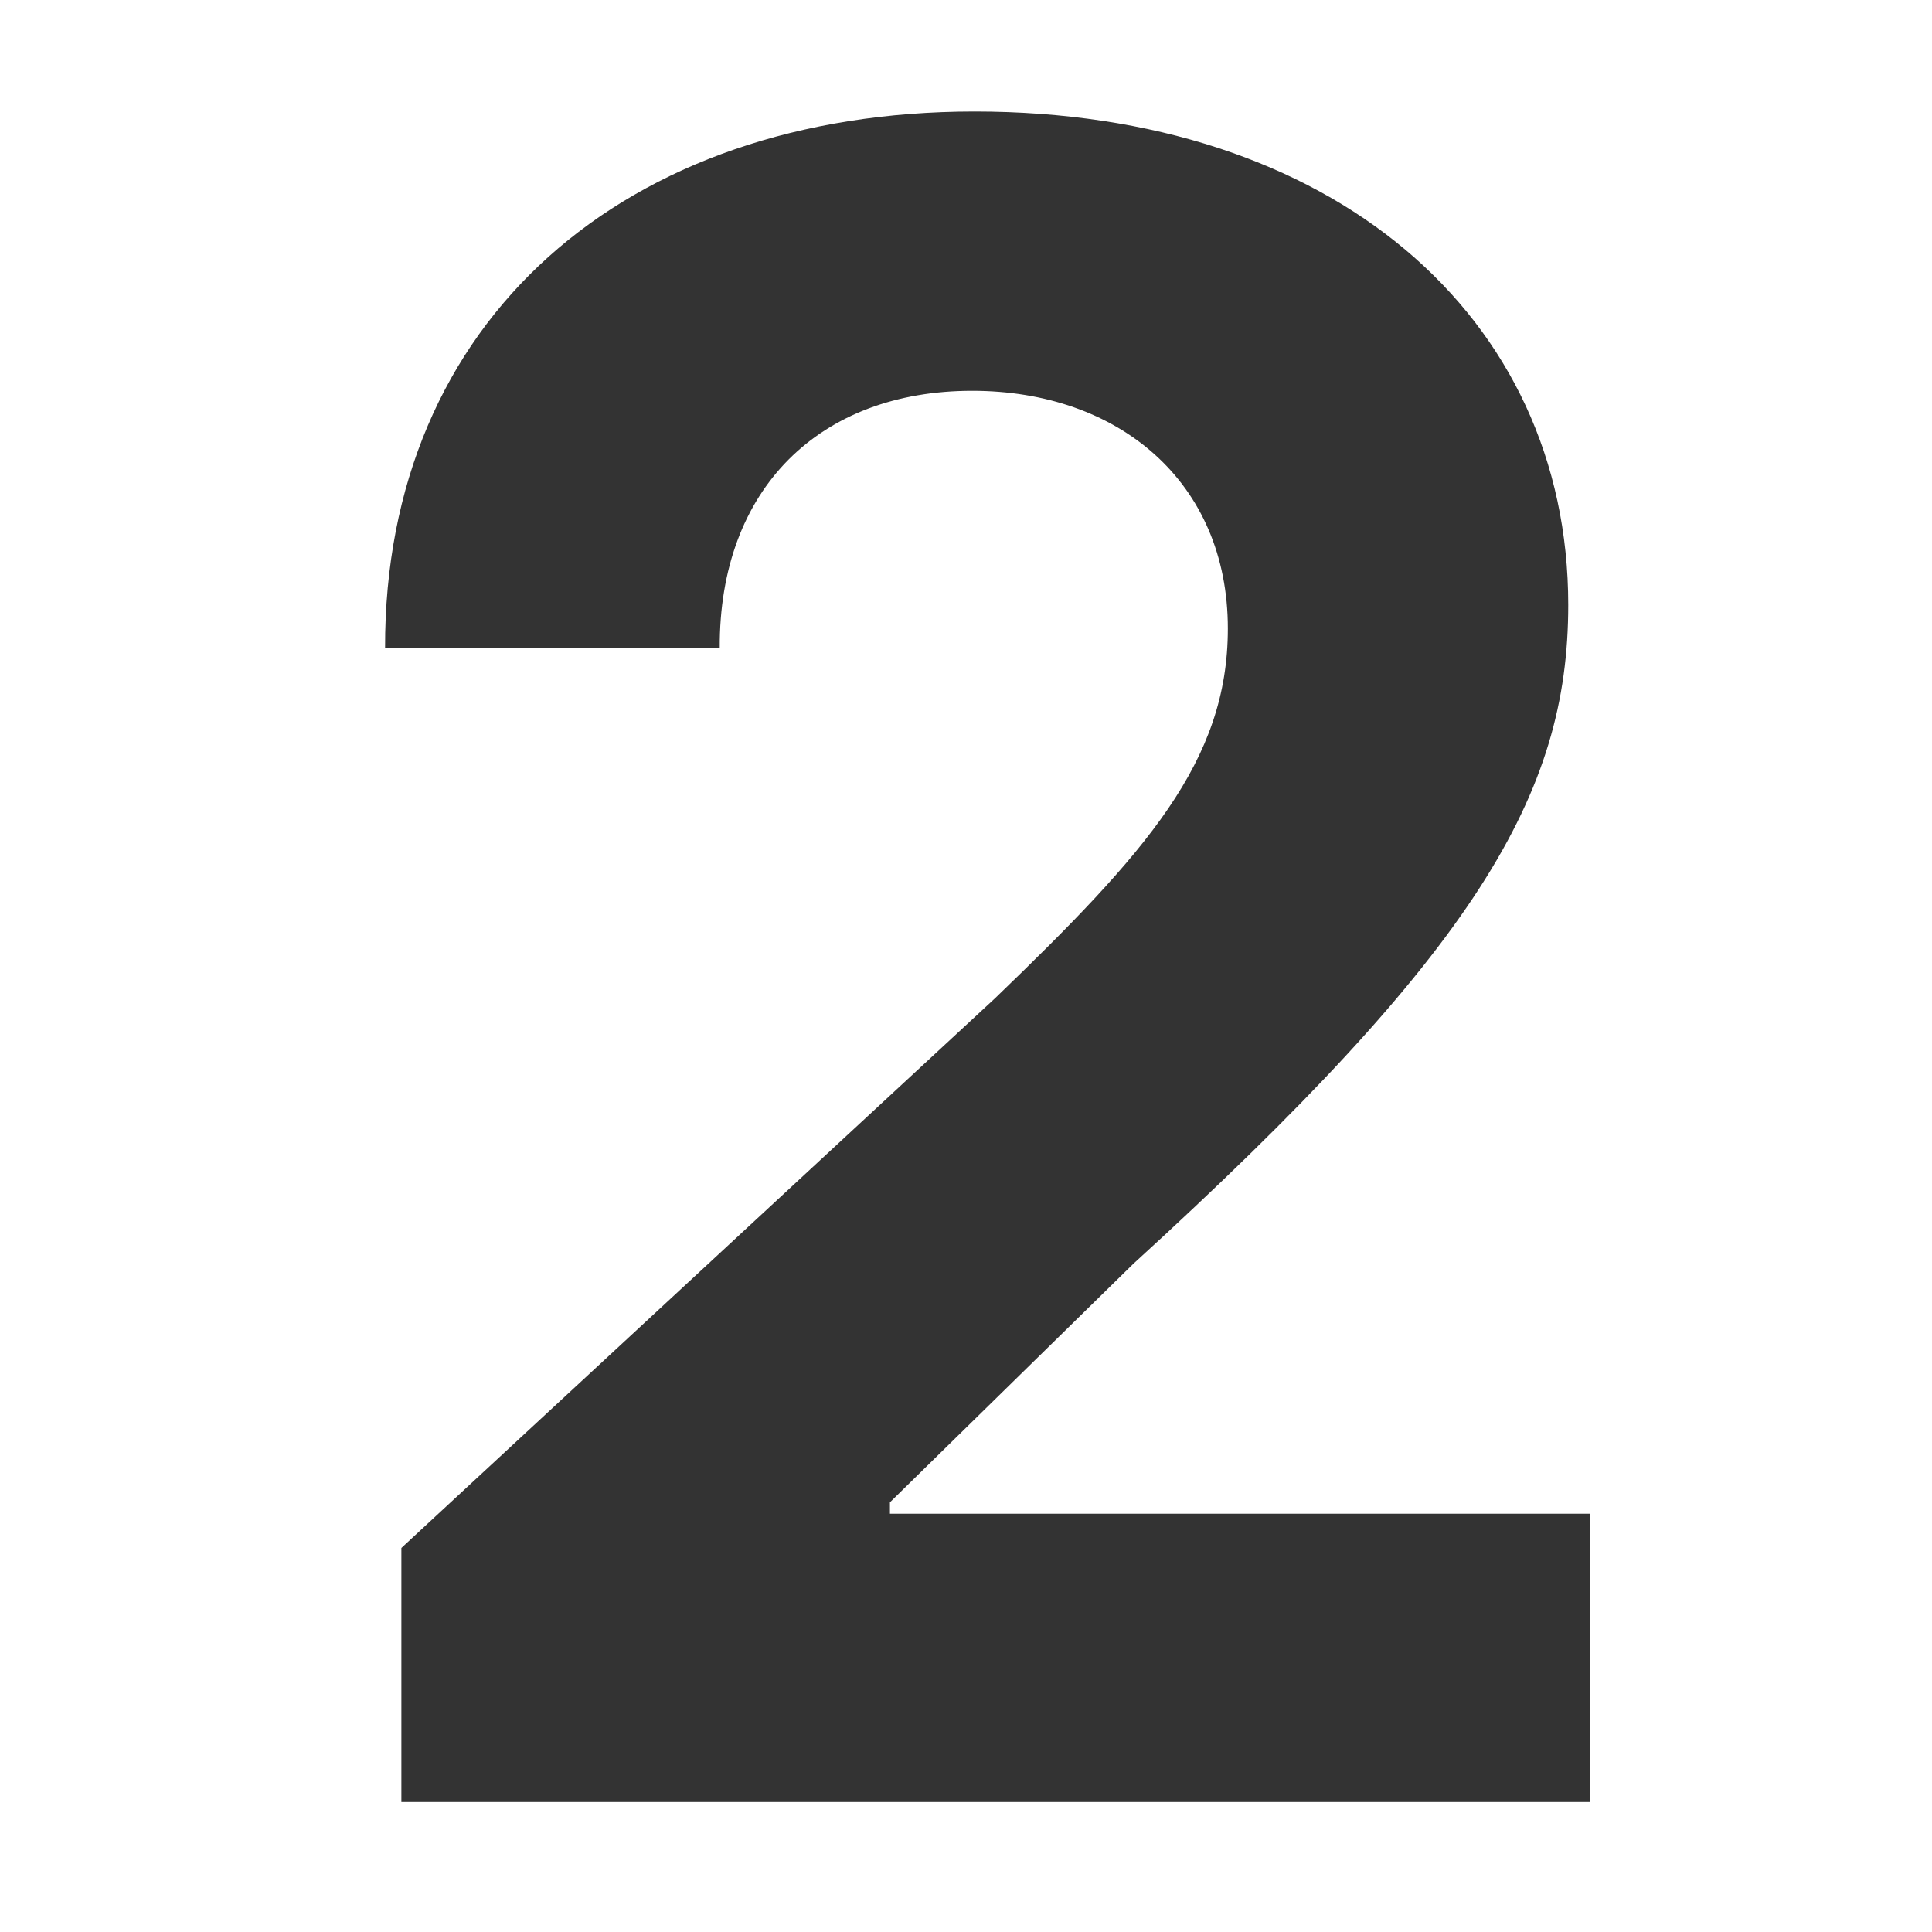 <svg width="32" height="32" viewBox="0 0 32 32" fill="none" xmlns="http://www.w3.org/2000/svg">
<path d="M6.648 29.847H26.339V25.072H14.74V24.883L18.773 20.931C24.451 15.752 25.975 13.163 25.975 10.02C25.975 5.232 22.064 1.847 16.143 1.847C10.343 1.847 6.364 5.313 6.378 10.735H11.921C11.908 8.091 13.58 6.473 16.102 6.473C18.53 6.473 20.337 7.983 20.337 10.411C20.337 12.61 18.989 14.12 16.48 16.535L6.648 25.639V29.847Z" fill="#333333"/>
</svg>

